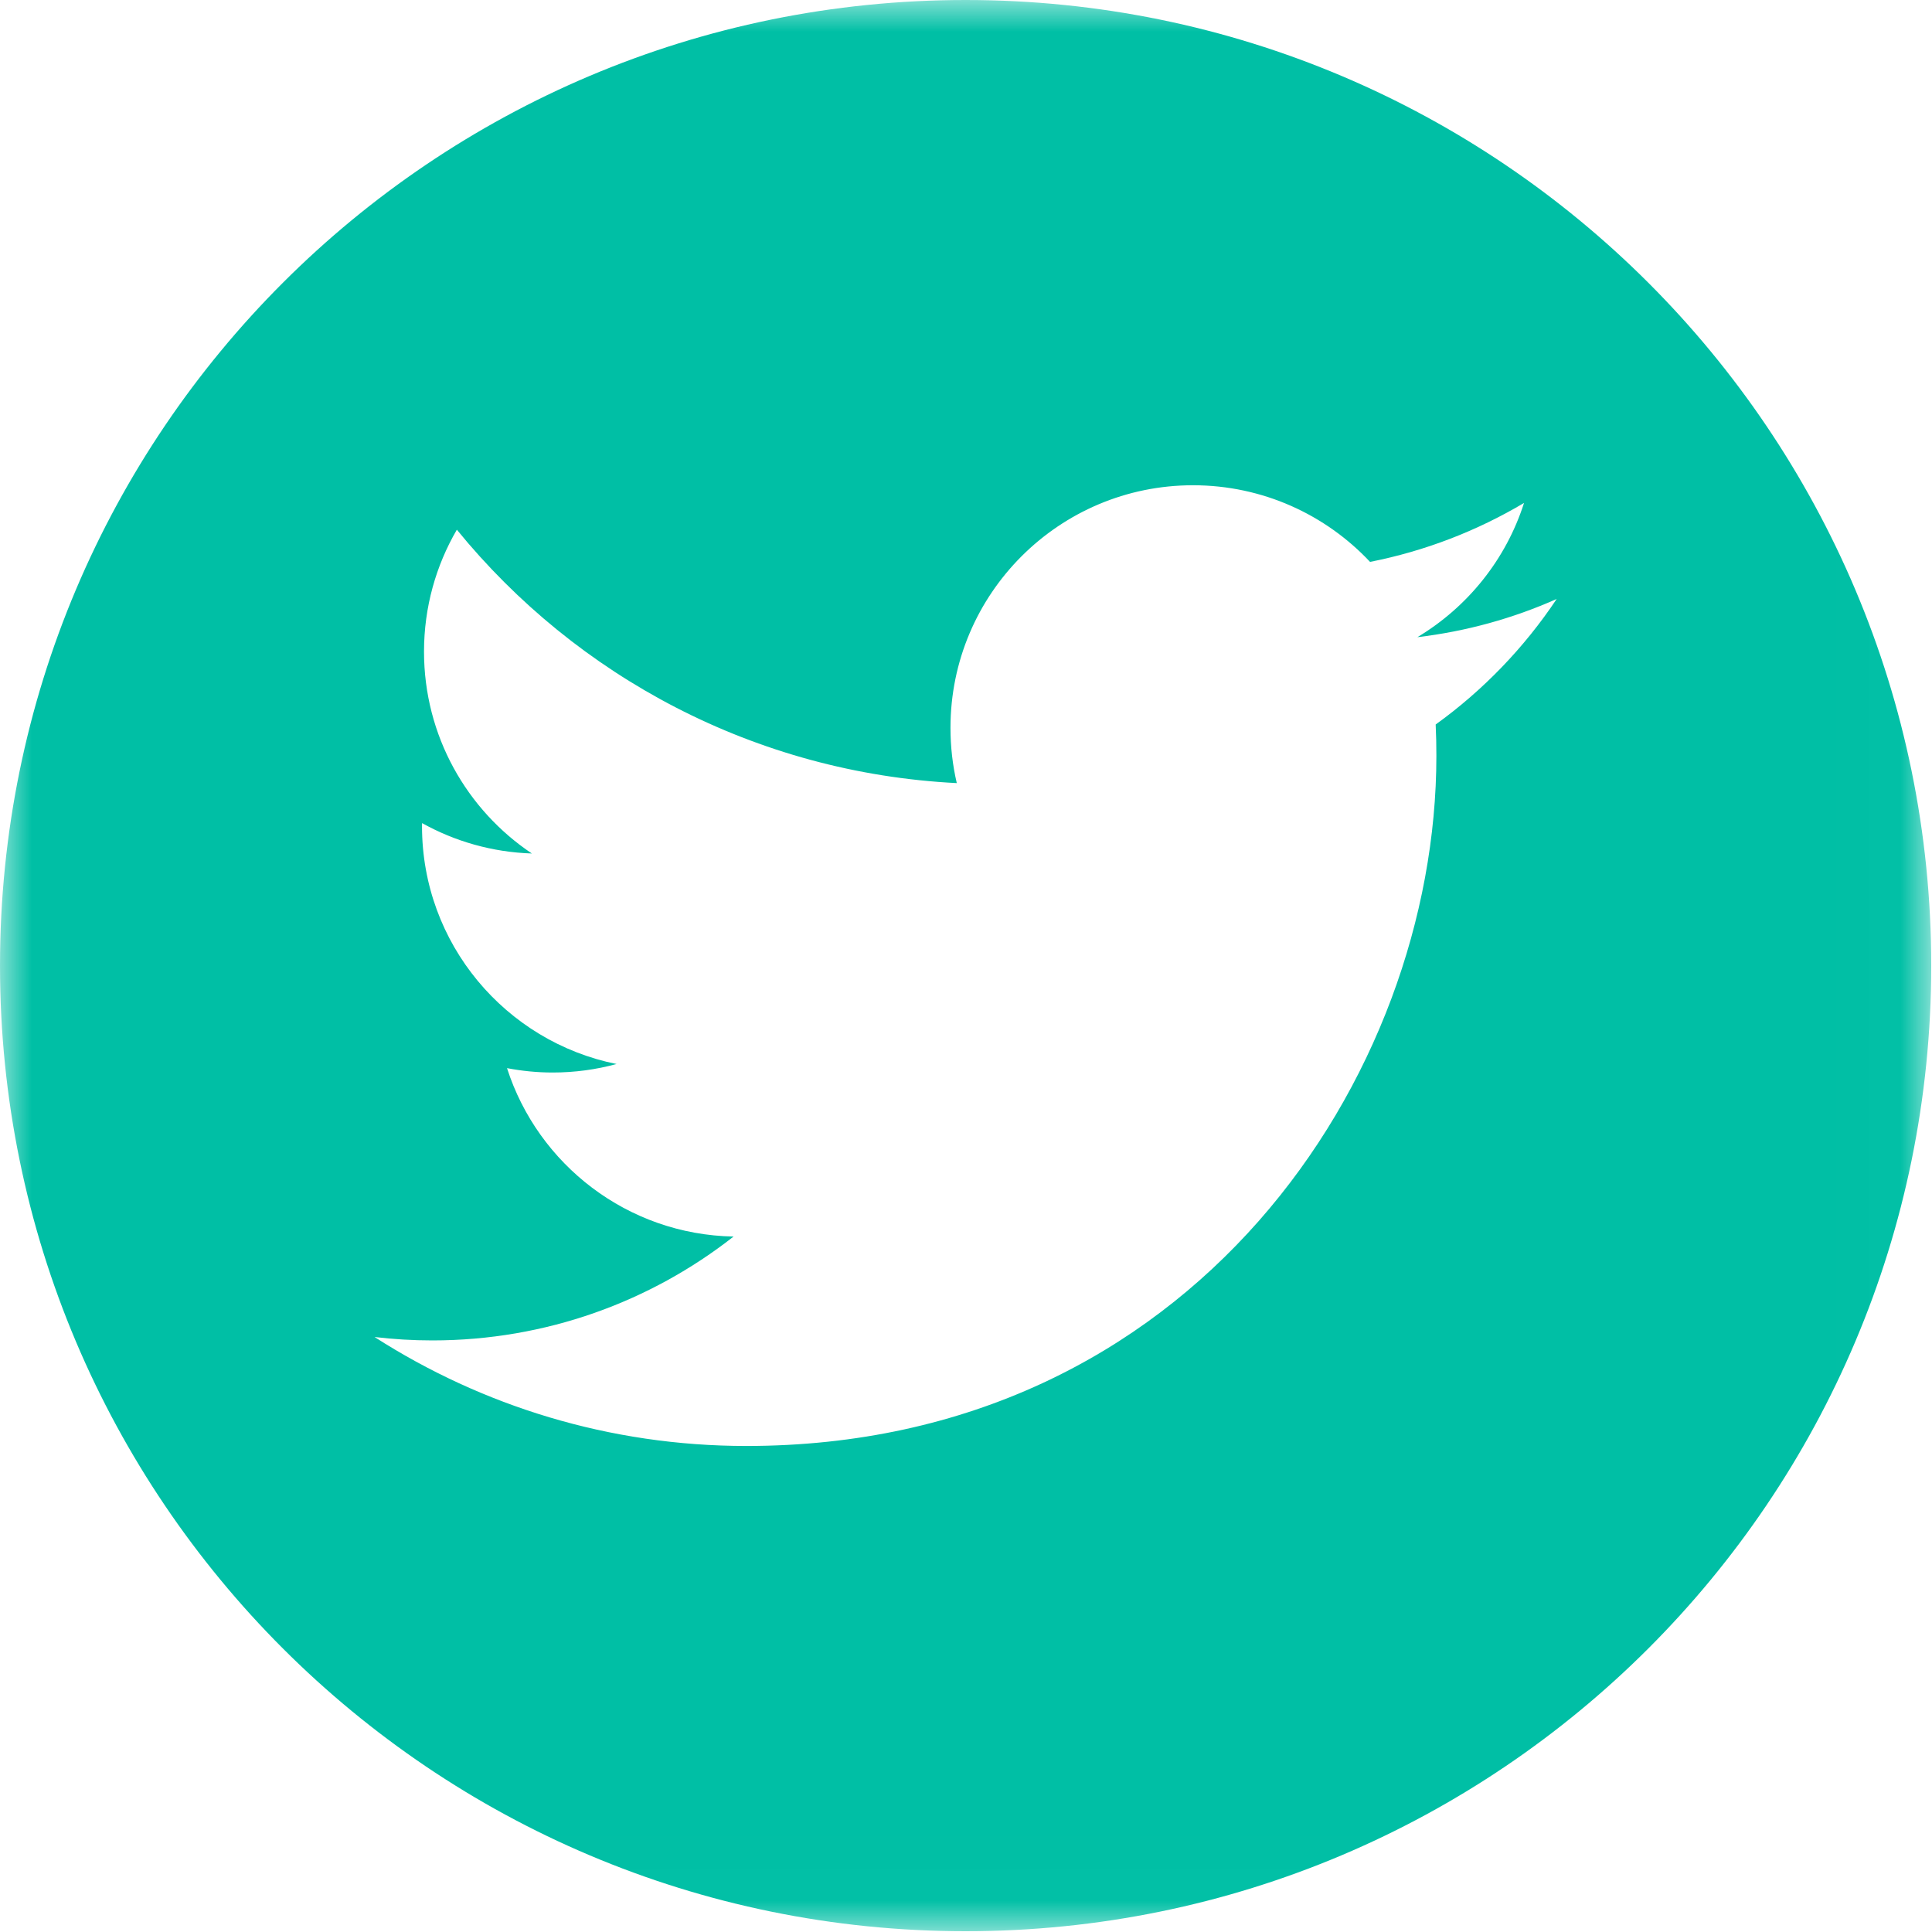 <?xml version="1.0" encoding="UTF-8"?>
<svg width="30px" height="30px" viewBox="0 0 30 30" version="1.1" xmlns="http://www.w3.org/2000/svg" xmlns:xlink="http://www.w3.org/1999/xlink">
    <!-- Generator: Sketch 61.2 (89653) - https://sketch.com -->
    <title>icono_Twitter</title>
    <desc>Created with Sketch.</desc>
    <defs>
        <polygon id="path-1" points="0 1.20481928e-05 29.988 1.20481928e-05 29.988 29.988 0 29.988"></polygon>
    </defs>
    <g id="entregables" stroke="none" stroke-width="1" fill="none" fill-rule="evenodd">
        <g id="02-home_IT_summit_mensaje_form" transform="translate(-725, -3954)">
            <g id="icono_Twitter" transform="translate(725, 3954)">
                <mask id="mask-2" fill="white">
                    <use xlink:href="#path-1"></use>
                </mask>
                <g id="Clip-2"></g>
                <path d="M22.293,11.25 C22.301,11.412 22.304,11.575 22.304,11.738 C22.304,16.714 18.516,22.453 11.589,22.453 C9.462,22.453 7.483,21.83 5.816,20.761 C6.111,20.796 6.411,20.814 6.714,20.814 C8.479,20.814 10.102,20.212 11.391,19.201 C9.744,19.171 8.353,18.082 7.873,16.586 C8.103,16.63 8.339,16.654 8.582,16.654 C8.926,16.654 9.258,16.608 9.574,16.522 C7.851,16.175 6.553,14.654 6.553,12.829 C6.553,12.813 6.553,12.797 6.554,12.781 C7.061,13.064 7.642,13.233 8.259,13.253 C7.249,12.578 6.584,11.425 6.584,10.118 C6.584,9.428 6.77,8.781 7.094,8.225 C8.951,10.503 11.727,12.002 14.857,12.16 C14.792,11.883 14.759,11.596 14.759,11.301 C14.759,9.222 16.445,7.535 18.525,7.535 C19.608,7.535 20.587,7.993 21.274,8.725 C22.132,8.556 22.937,8.242 23.665,7.81 C23.384,8.69 22.787,9.428 22.009,9.894 C22.771,9.804 23.497,9.601 24.172,9.301 C23.668,10.057 23.029,10.72 22.293,11.25 M14.994,1.20481928e-05 C6.713,1.20481928e-05 -6.02409638e-06,6.713 -6.02409638e-06,14.994 C-6.02409638e-06,23.275 6.713,29.988 14.994,29.988 C23.275,29.988 29.988,23.275 29.988,14.994 C29.988,6.713 23.275,1.20481928e-05 14.994,1.20481928e-05" id="Fill-1" fill="#00BFA5" mask="url(#mask-2)"></path>
            </g>
        </g>
    </g>
</svg>